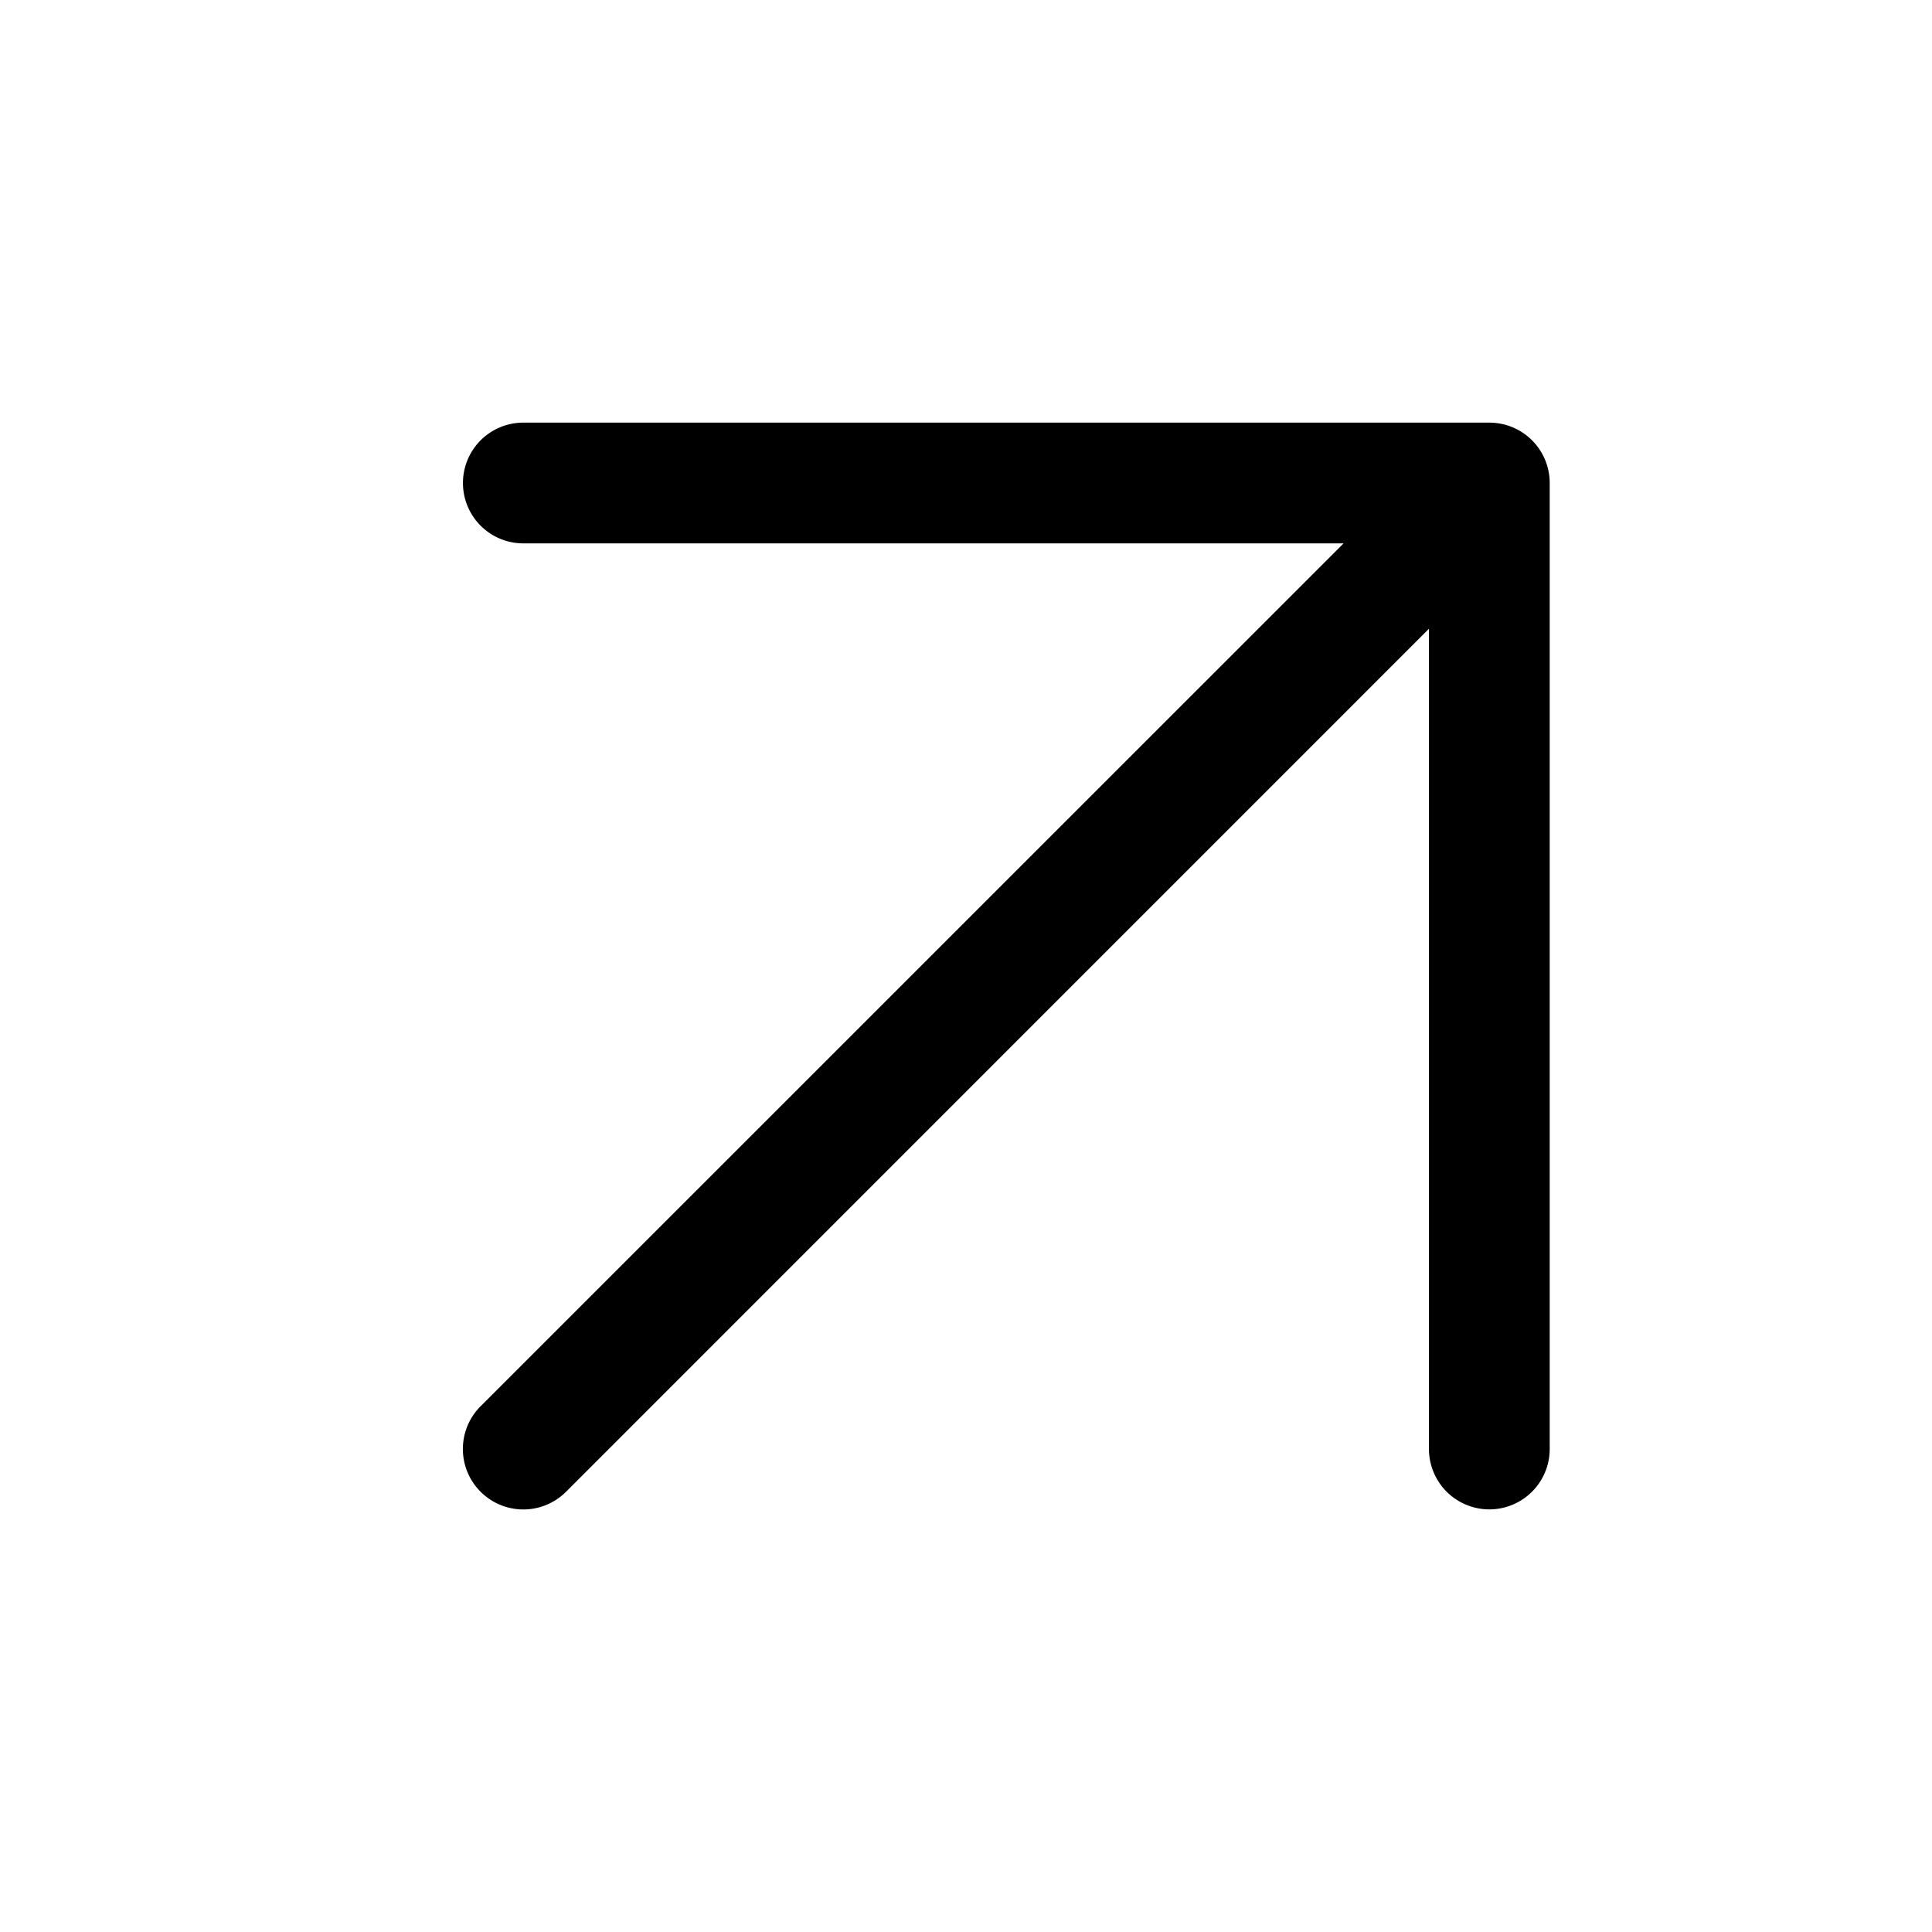 <svg xmlns="http://www.w3.org/2000/svg" width="16" height="16" fill="currentColor" viewBox="0 0 16 16">
  <path fill-rule="evenodd" d="M4.334 4.5a.5.5 0 0 1 0-1h8a.5.5 0 0 1 .5.5v8a.5.5 0 0 1-1 0V5.207l-7.146 7.147a.5.5 0 0 1-.708-.708L11.127 4.5H4.334Z" clip-rule="evenodd"/>
</svg>
